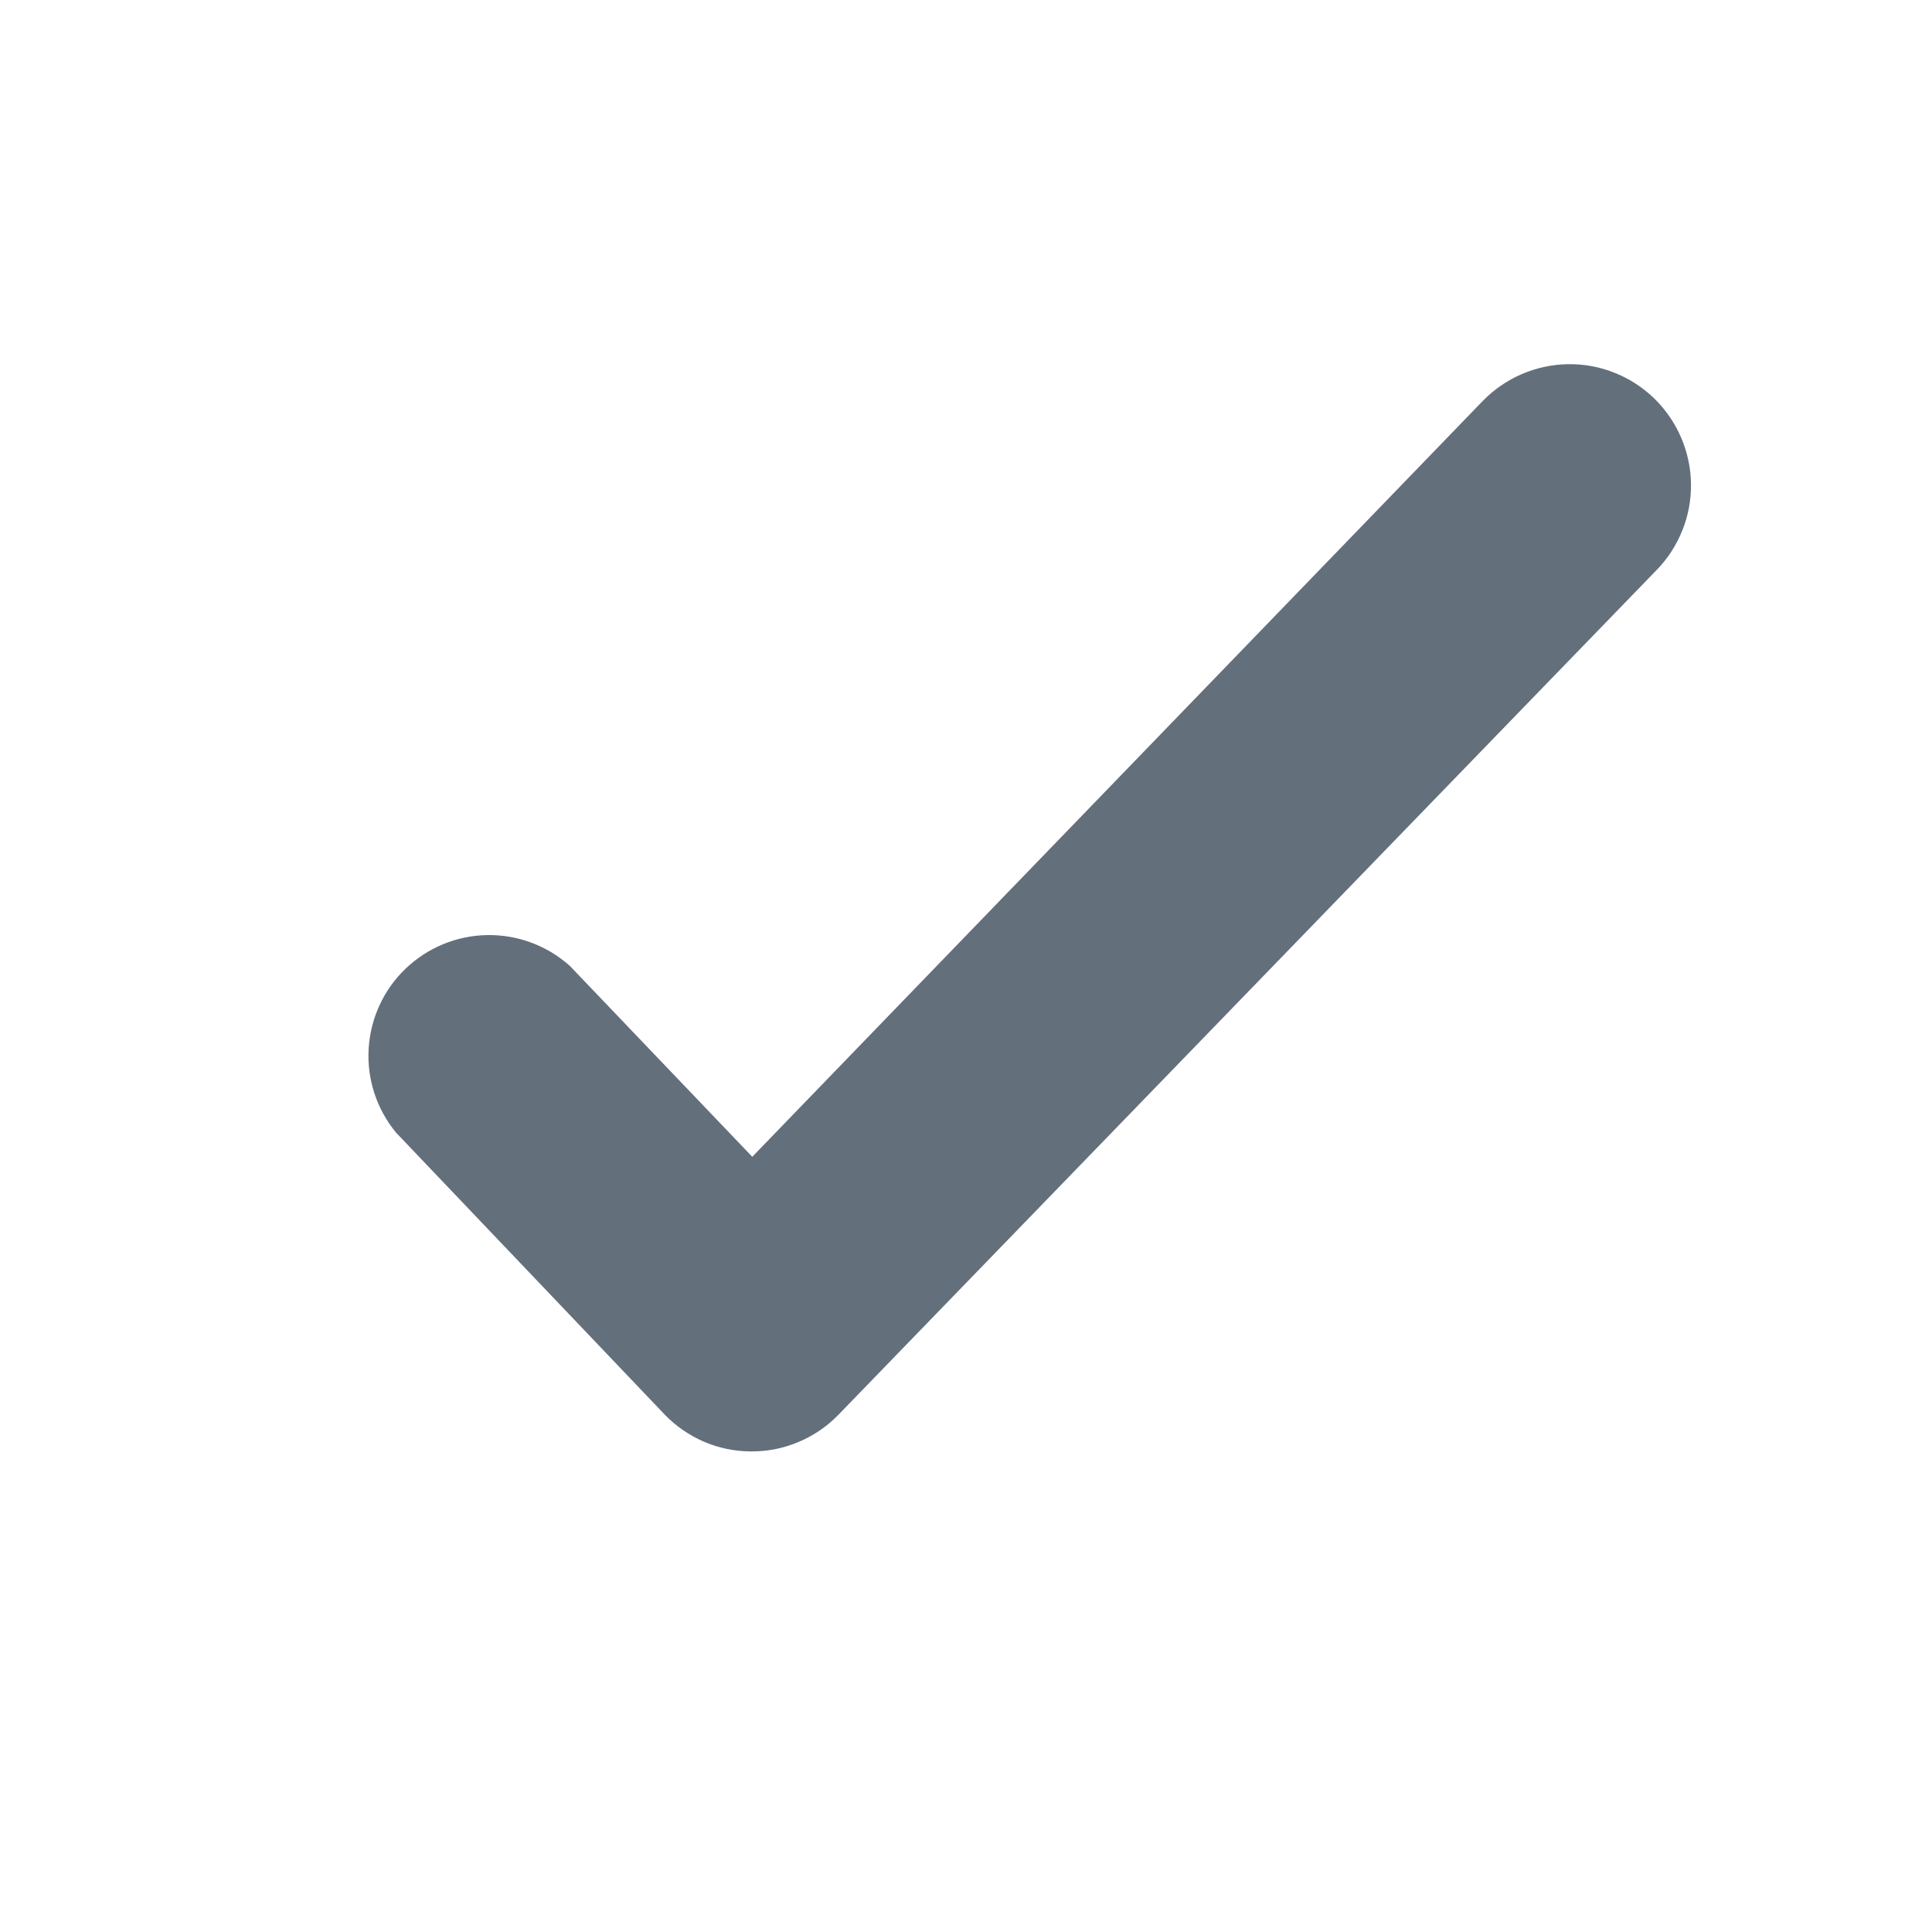 <svg width="16" height="16" viewBox="0 0 16 16" fill="none" xmlns="http://www.w3.org/2000/svg">
<path d="M4.72 8C4.532 7.831 4.288 7.74 4.035 7.744C3.783 7.748 3.542 7.847 3.359 8.022C3.177 8.196 3.068 8.433 3.053 8.685C3.038 8.937 3.119 9.185 3.28 9.38L5.5 11.71C5.593 11.808 5.705 11.885 5.828 11.939C5.952 11.992 6.085 12.02 6.22 12.02C6.354 12.021 6.487 11.995 6.61 11.943C6.734 11.892 6.846 11.816 6.94 11.72L13.72 4.72C13.812 4.626 13.884 4.514 13.933 4.391C13.982 4.269 14.006 4.138 14.004 4.006C14.002 3.874 13.974 3.744 13.922 3.623C13.87 3.502 13.794 3.392 13.7 3.3C13.605 3.208 13.494 3.136 13.371 3.087C13.249 3.038 13.118 3.014 12.986 3.016C12.854 3.018 12.724 3.046 12.603 3.098C12.482 3.15 12.372 3.226 12.28 3.32L6.23 9.58L4.72 8Z" fill="#646F7C"/>
</svg>
